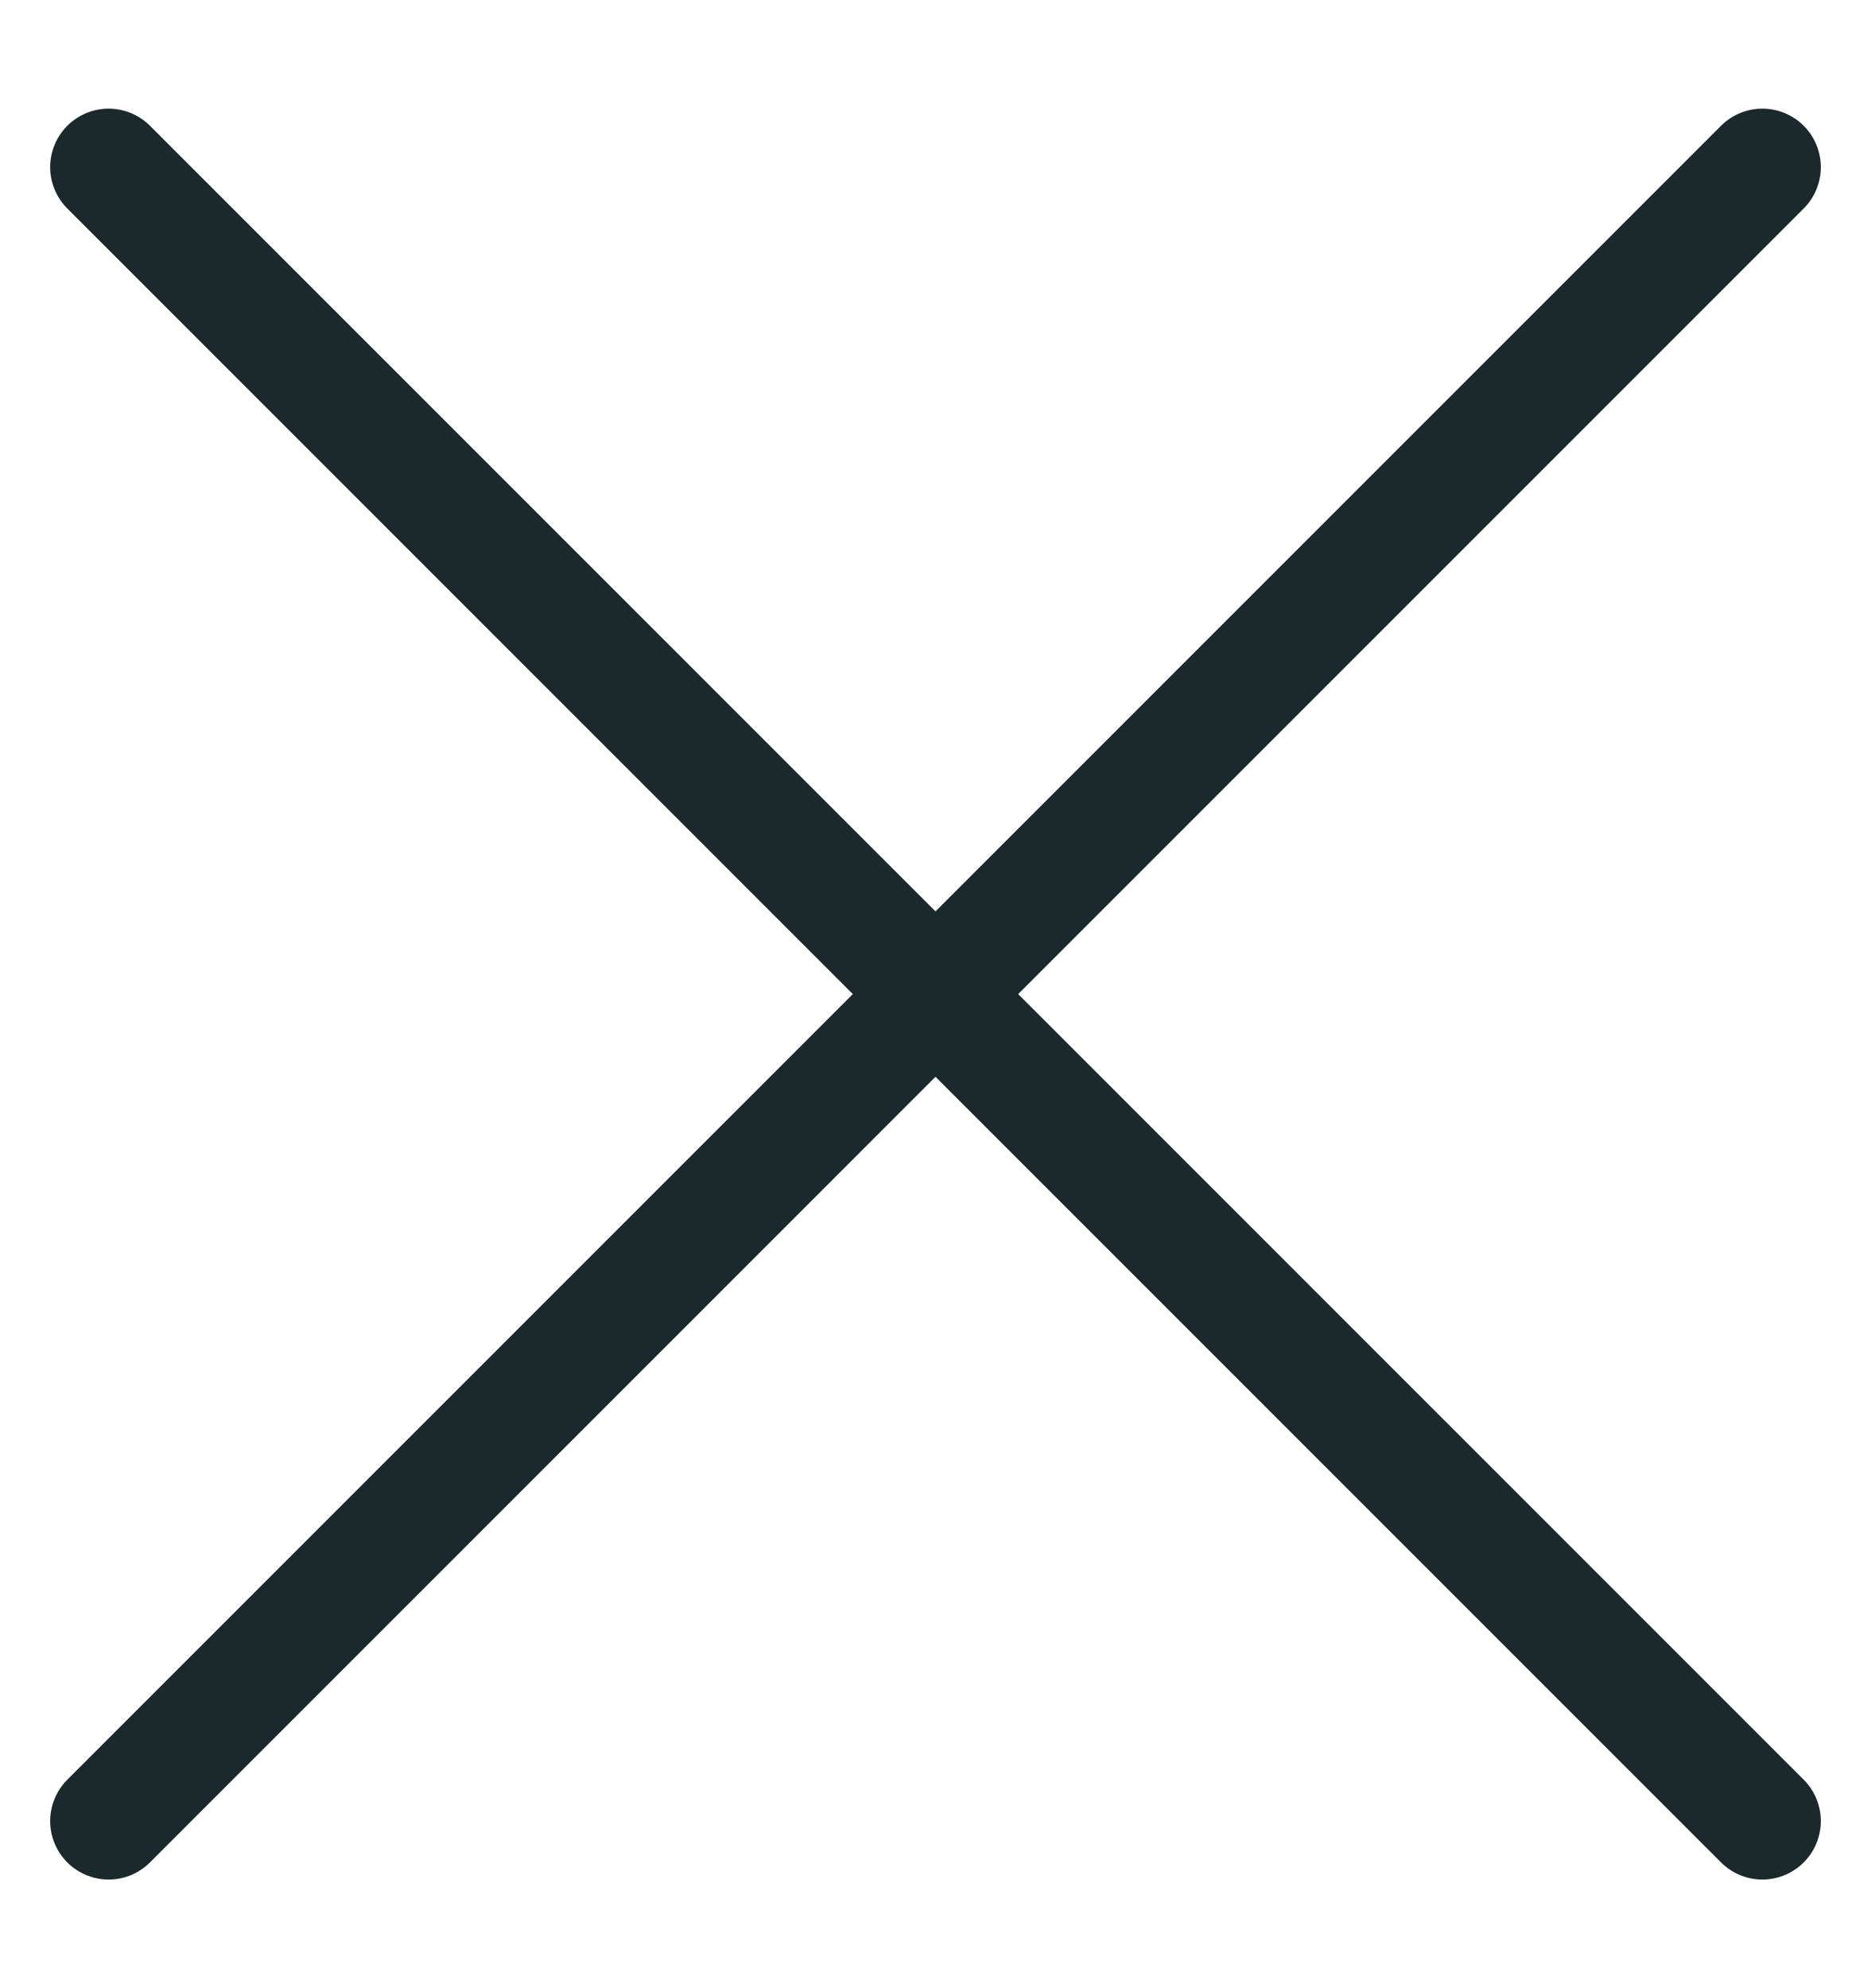 <svg width="16" height="17" viewBox="0 0 16 17" fill="none" xmlns="http://www.w3.org/2000/svg">
<path d="M0.929 1.429L15.071 15.571" stroke="#1C292C" stroke-linecap="round" stroke-linejoin="round"/>
<path d="M15.071 1.429L0.929 15.571" stroke="#1C292C" stroke-linecap="round" stroke-linejoin="round"/>
</svg>
